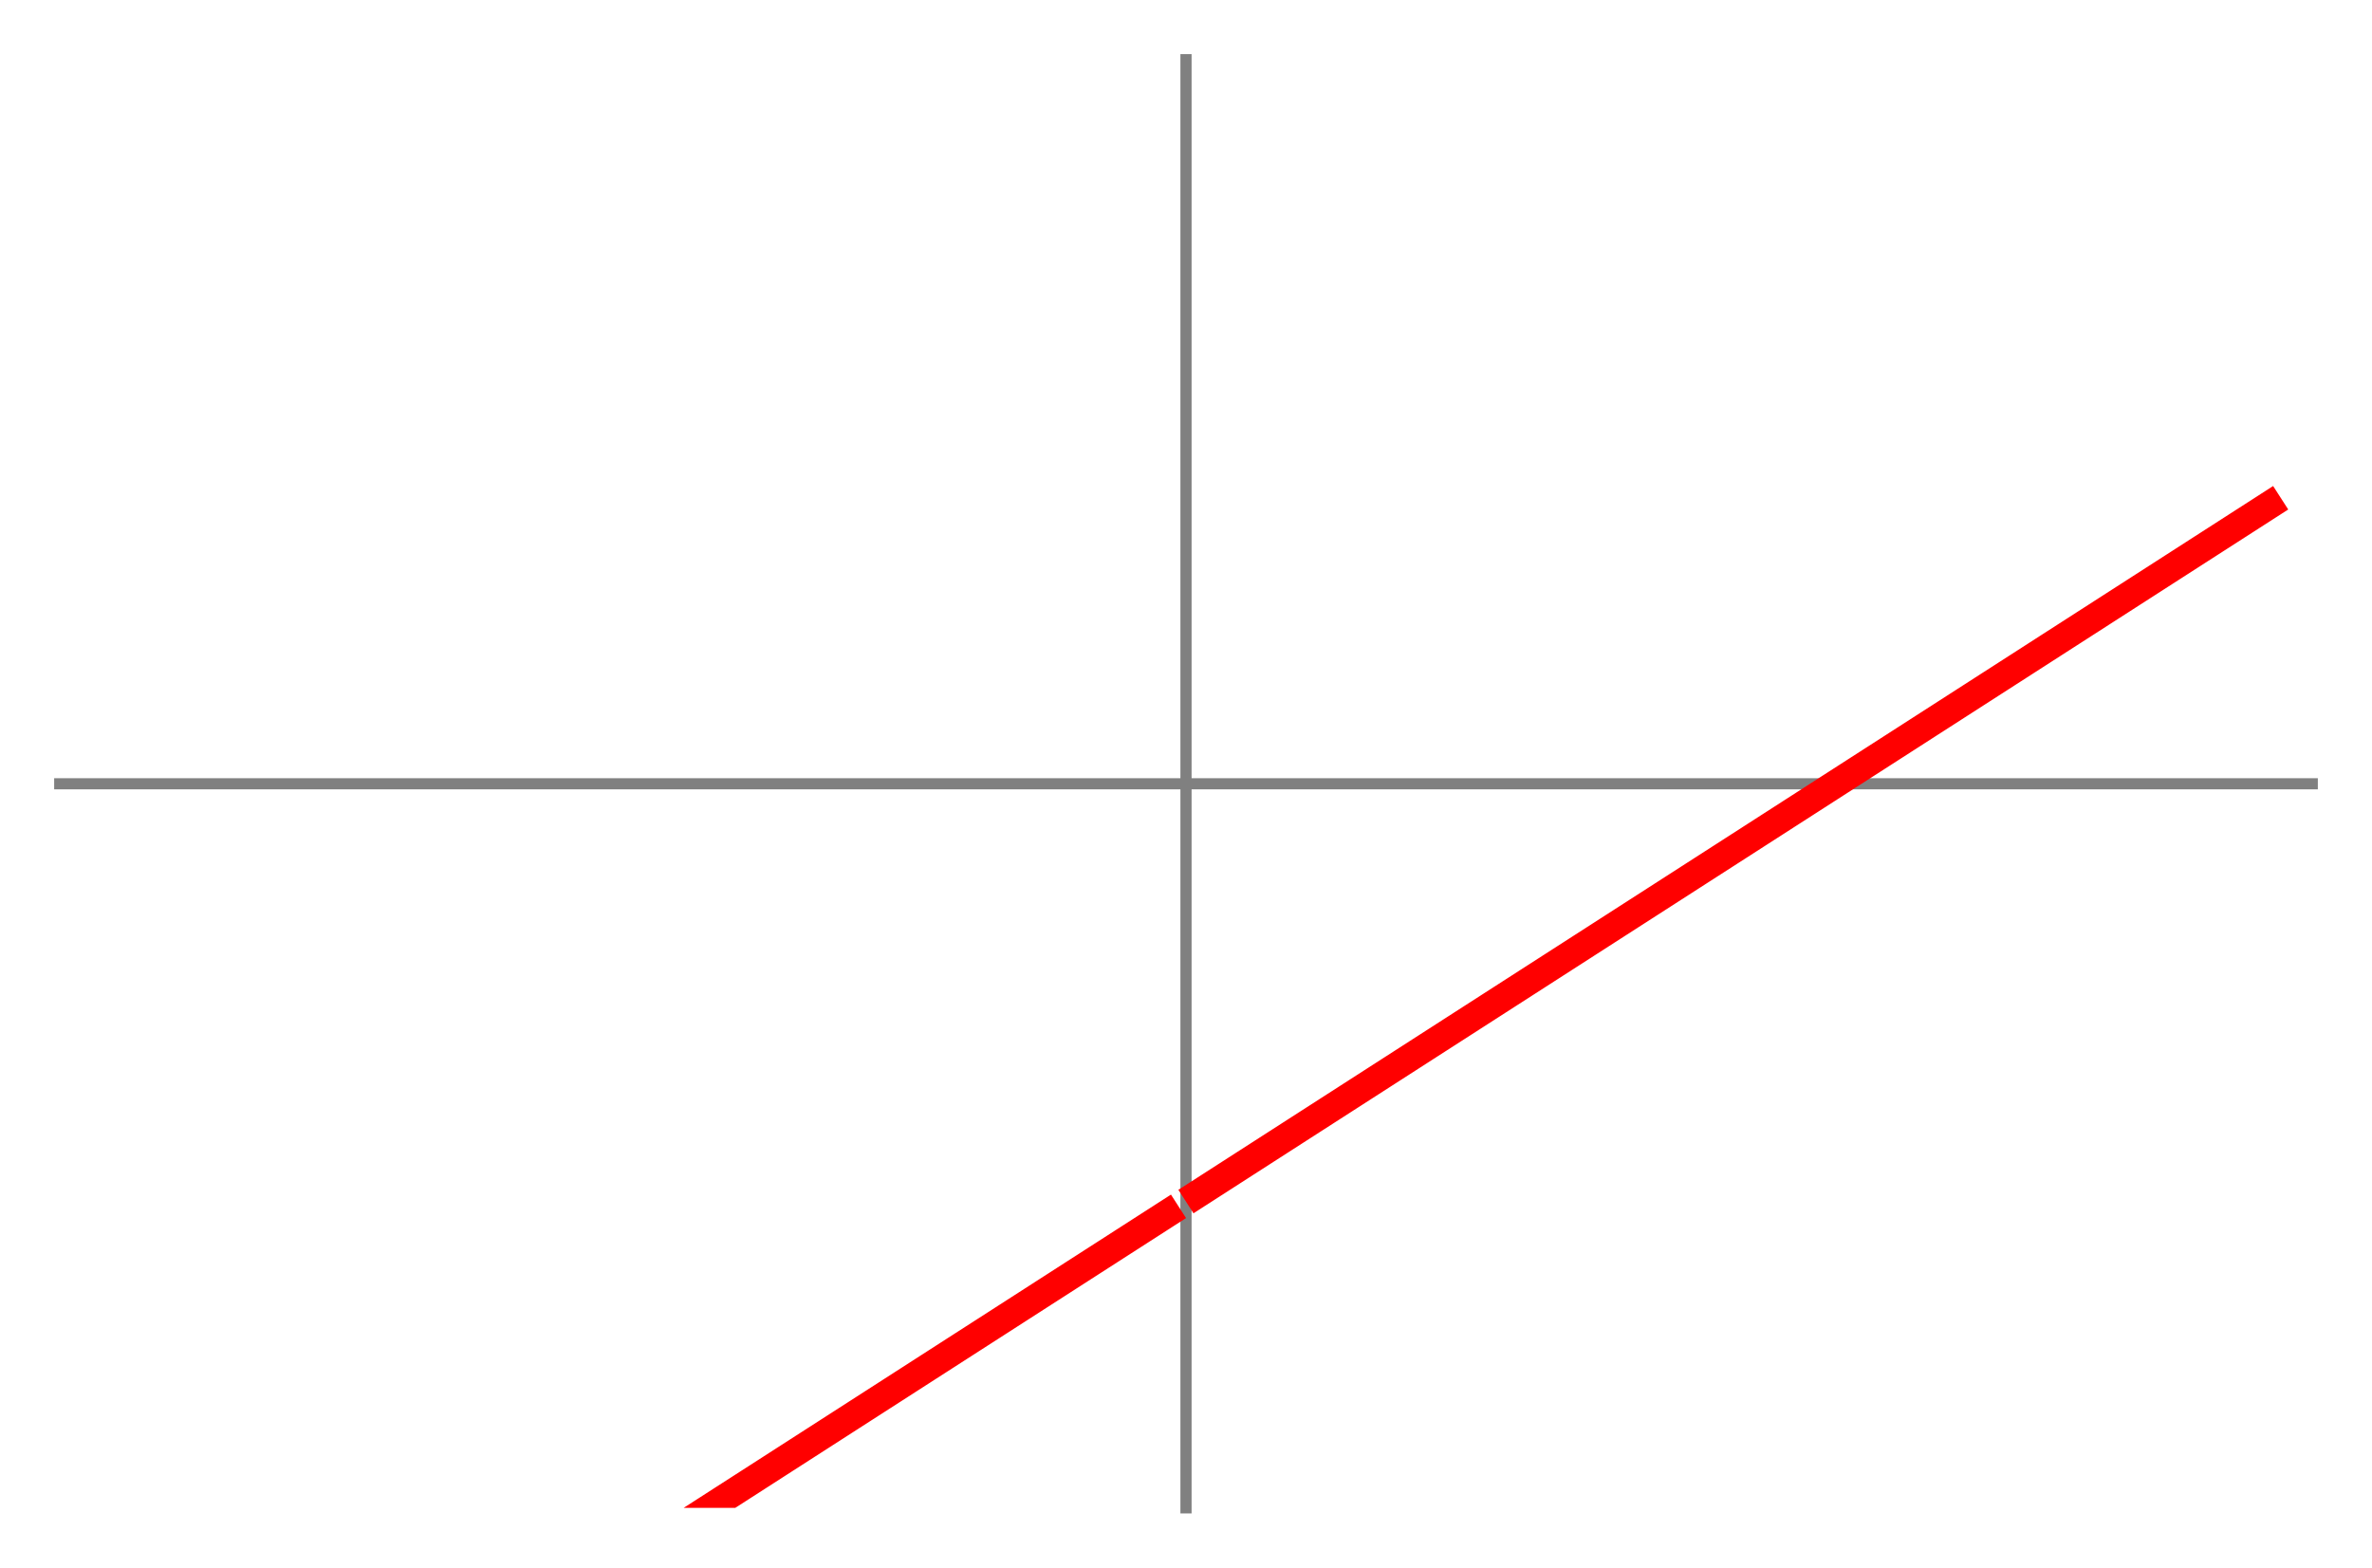 <?xml version="1.0" encoding="utf-8" standalone="no"?>
<!DOCTYPE svg PUBLIC "-//W3C//DTD SVG 1.1//EN"
  "http://www.w3.org/Graphics/SVG/1.1/DTD/svg11.dtd">
<!-- Created with matplotlib (http://matplotlib.org/) -->
<svg height="280.8pt" version="1.1" viewBox="0 0 424.8 280.8" width="424.8pt" xmlns="http://www.w3.org/2000/svg" xmlns:xlink="http://www.w3.org/1999/xlink">
 <defs>
  <style type="text/css">
*{stroke-linecap:butt;stroke-linejoin:round;}
  </style>
 </defs>
 <g id="figure_1">
  <g id="patch_1">
   <path d="M 0 280.8 
L 424.8 280.8 
L 424.8 0 
L 0 0 
z
" style="fill:#ffffff;"/>
  </g>
  <g id="axes_1">
   <g id="patch_2">
    <path d="M 10.7 270.1 
L 414.1 270.1 
L 414.1 10.7 
L 10.7 10.7 
z
" style="fill:#ffffff;"/>
   </g>
   <g id="matplotlib.axis_1"/>
   <g id="matplotlib.axis_2"/>
   <g id="patch_3">
    <path d="M 212.4 270.1 
L 212.4 10.7 
" style="fill:none;stroke:#808080;stroke-linecap:square;stroke-linejoin:miter;stroke-width:2;"/>
   </g>
   <g id="patch_4">
    <path d="M 10.7 140.4 
L 414.1 140.4 
" style="fill:none;stroke:#808080;stroke-linecap:square;stroke-linejoin:miter;stroke-width:2;"/>
   </g>
   <g id="line2d_1">
    <path clip-path="url(#p73cf009524)" d="M 108.87 281.8 
L 109.289 281.531 
L 111.828 279.898 
L 113.366 278.909 
L 116.752 276.732 
L 118.576 275.559 
L 120.343 274.423 
L 122.111 273.286 
L 124.002 272.07 
L 126.29 270.599 
L 126.719 270.323 
L 130.024 268.197 
L 132.231 266.779 
L 132.846 266.383 
L 135.649 264.581 
L 137.086 263.656 
L 139.024 262.41 
L 140.607 261.392 
L 143.871 259.293 
L 144.611 258.818 
L 147.931 256.683 
L 149.337 255.778 
L 151.467 254.409 
L 153.163 253.318 
L 154.843 252.238 
L 156.931 250.895 
L 159.685 249.125 
L 161.203 248.148 
L 162.79 247.128 
L 165.2 245.578 
L 166.077 245.014 
L 168.061 243.739 
L 170.776 241.992 
L 172.991 240.568 
L 174.295 239.73 
L 175.416 239.009 
L 179.043 236.677 
L 179.6 236.319 
L 182.364 234.541 
L 184.912 232.903 
L 186.987 231.568 
L 188.964 230.297 
L 189.44 229.991 
L 192.142 228.253 
L 194.024 227.043 
L 195.768 225.922 
L 197.865 224.574 
L 199.761 223.354 
L 201.218 222.417 
L 204.15 220.532 
L 205.799 219.472 
L 208.47 217.754 
L 208.954 217.443 
" style="fill:none;stroke:#ff0000;stroke-linecap:square;stroke-width:5;"/>
   </g>
   <g id="line2d_2">
    <path clip-path="url(#p73cf009524)" d="M 214.49 213.883 
L 217.386 212.021 
L 219.595 210.6 
L 221.385 209.449 
L 223.018 208.399 
L 226.019 206.47 
L 226.786 205.976 
L 229.288 204.367 
L 231.872 202.706 
L 232.129 202.54 
L 234 201.337 
L 237.66 198.984 
L 239.148 198.027 
L 241.02 196.823 
L 241.879 196.271 
L 244.422 194.636 
L 246.282 193.439 
L 247.884 192.409 
L 249.689 191.249 
L 252.09 189.705 
L 254.361 188.244 
L 255.784 187.329 
L 257.691 186.103 
L 260.439 184.336 
L 261.857 183.424 
L 263.602 182.302 
L 266.533 180.418 
L 267.14 180.027 
L 270.368 177.951 
L 271.228 177.399 
L 272.987 176.267 
L 275.43 174.696 
L 277.825 173.156 
L 280.223 171.614 
L 281.414 170.848 
L 283.421 169.558 
L 286.068 167.856 
L 286.706 167.445 
L 288.912 166.027 
L 292.191 163.918 
L 293.164 163.293 
L 294.496 162.436 
L 297.763 160.336 
L 299.647 159.124 
L 301.521 157.919 
L 303.188 156.847 
L 305.668 155.252 
L 306.789 154.531 
L 309.846 152.566 
L 311.426 151.55 
L 312.09 151.123 
L 314.436 149.614 
L 316.913 148.021 
L 317.764 147.475 
L 320.465 145.737 
L 322.158 144.649 
L 324.435 143.185 
L 327.247 141.376 
L 327.732 141.064 
L 330.778 139.106 
L 332.051 138.287 
L 334.324 136.825 
L 336.084 135.694 
L 338.741 133.986 
L 339.208 133.685 
L 341.409 132.27 
L 343.458 130.952 
L 345.374 129.72 
L 347.704 128.222 
L 350.549 126.392 
L 351.774 125.604 
L 353.915 124.228 
L 356.496 122.568 
L 358.397 121.346 
L 359.429 120.682 
L 361.172 119.562 
L 362.772 118.533 
L 365.871 116.54 
L 368.031 115.151 
L 370.052 113.851 
L 370.507 113.559 
L 373.374 111.715 
L 374.625 110.911 
L 377.272 109.208 
L 378.611 108.348 
L 381.144 106.719 
L 382.943 105.562 
L 385.591 103.859 
L 387.027 102.936 
L 389.069 101.623 
L 390.274 100.848 
L 392.77 99.243 
L 394.143 98.36 
L 396.891 96.593 
L 398.705 95.427 
L 400.719 94.131 
L 402.379 93.064 
L 404.047 91.991 
L 406.342 90.515 
" style="fill:none;stroke:#ff0000;stroke-linecap:square;stroke-width:5;"/>
   </g>
  </g>
 </g>
 <defs>
  <clipPath id="p73cf009524">
   <rect height="259.4" width="403.4" x="10.7" y="10.7"/>
  </clipPath>
 </defs>
</svg>

